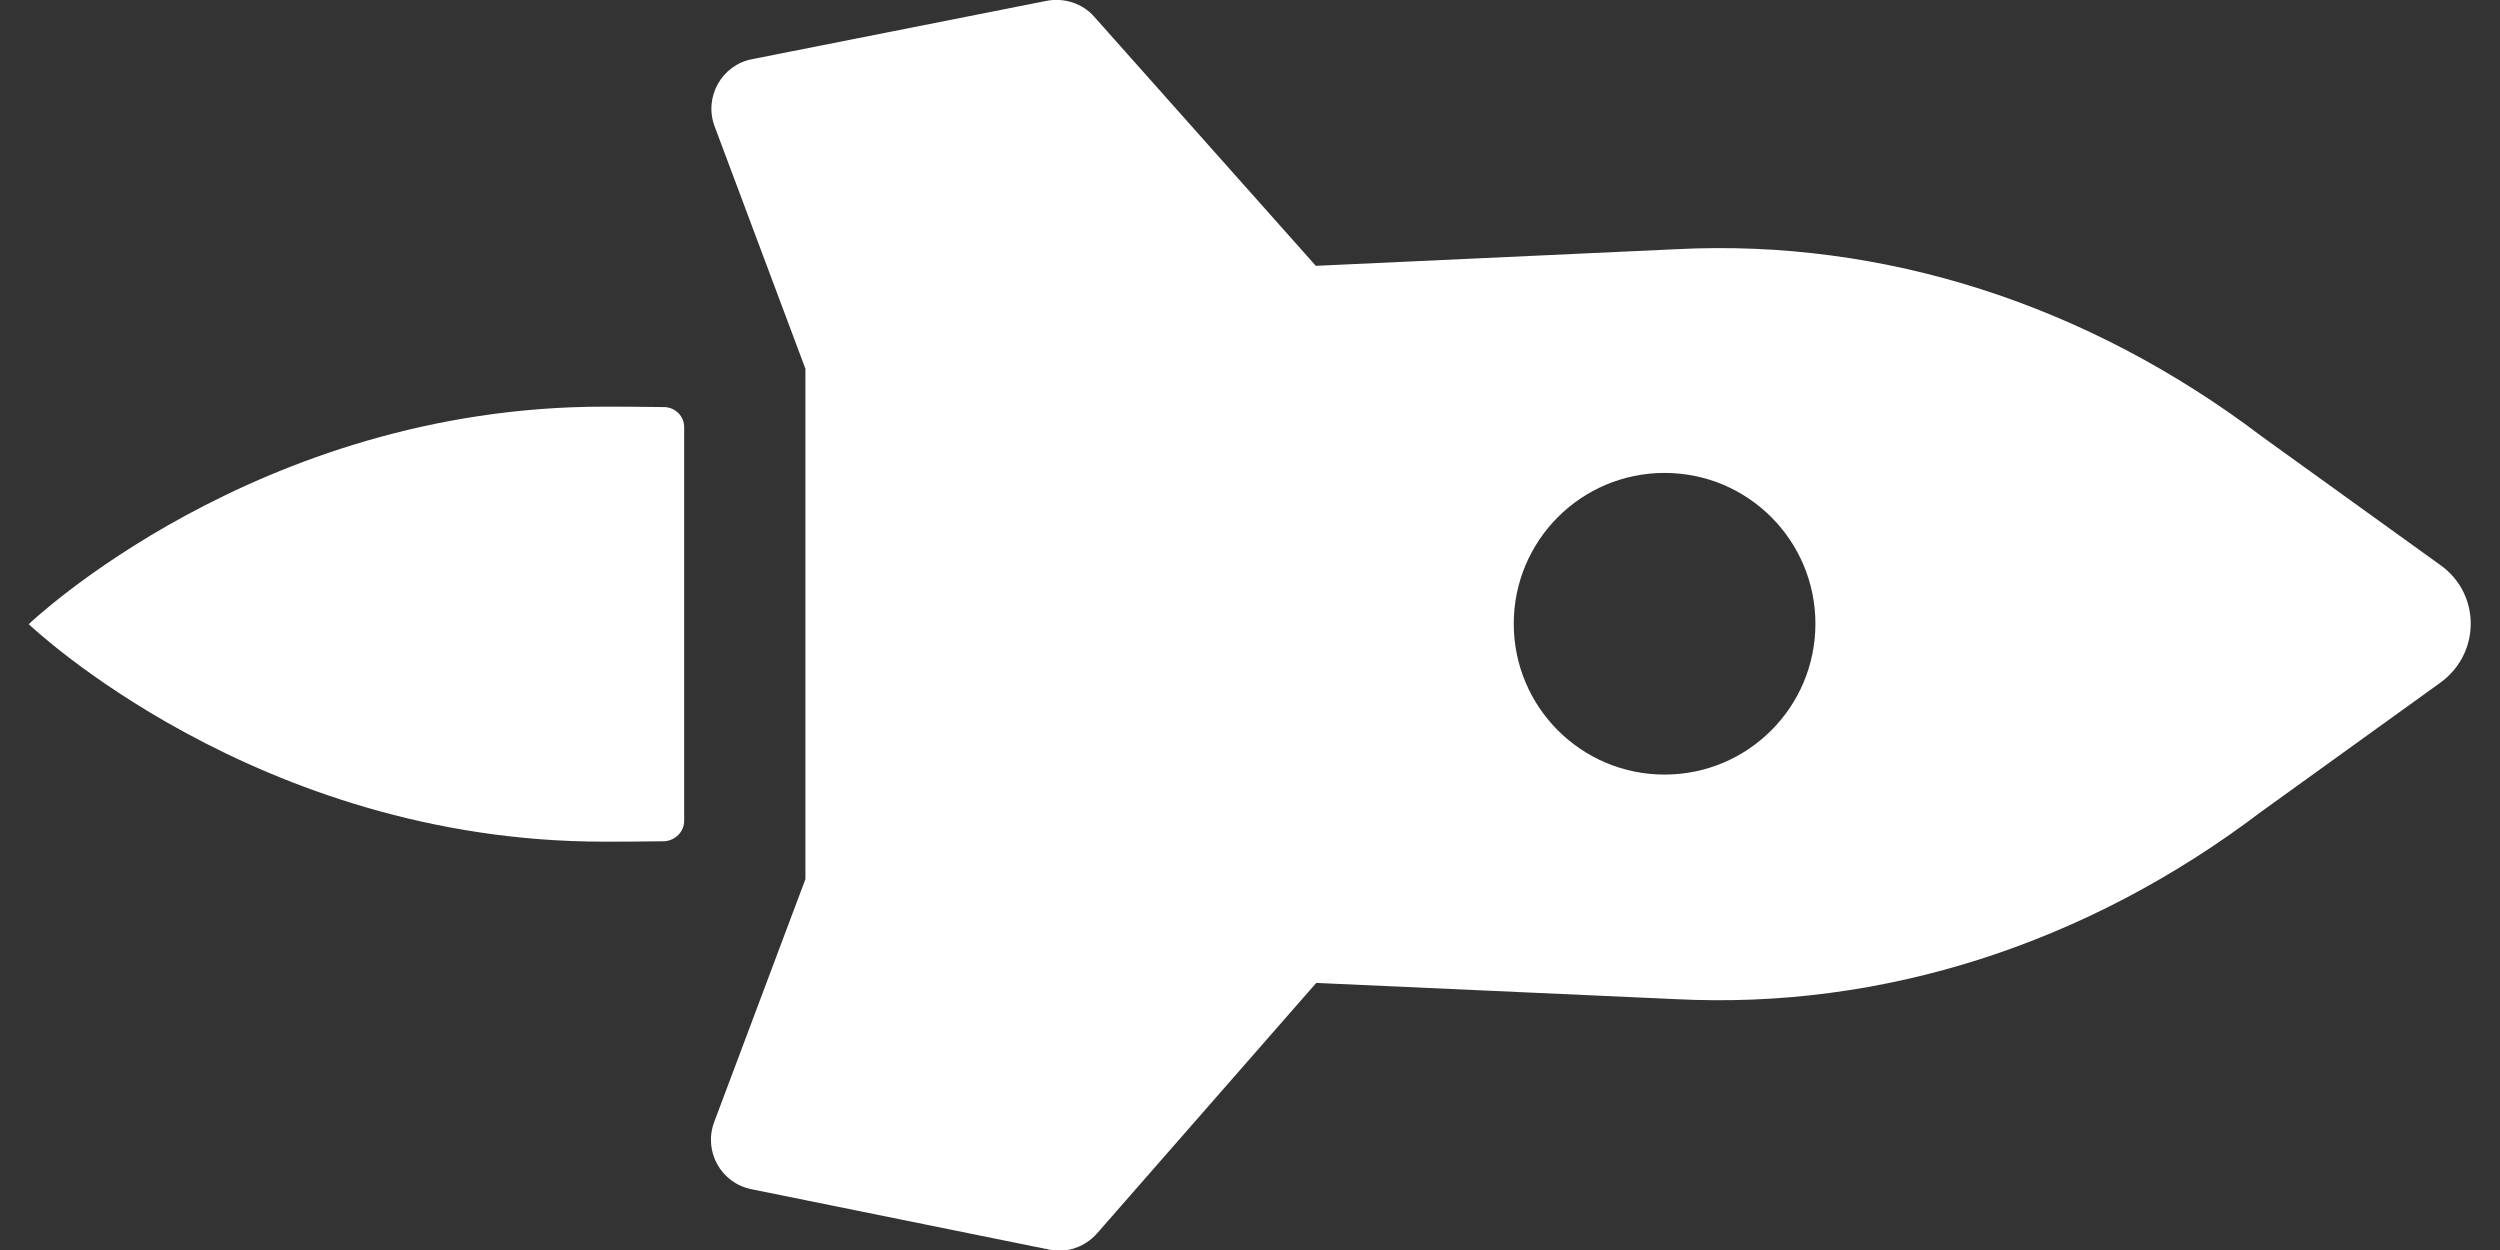 <?xml version="1.0" encoding="utf-8"?>
<!-- Generator: Adobe Illustrator 25.4.1, SVG Export Plug-In . SVG Version: 6.00 Build 0)  -->
<svg version="1.1" id="レイヤー_1" xmlns="http://www.w3.org/2000/svg" xmlns:xlink="http://www.w3.org/1999/xlink" x="0px"
	 y="0px" viewBox="0 0 60 30" style="enable-background:new 0 0 60 30;" xml:space="preserve">
<rect x="0" y="0" width="60" height="30" fill="#333333" stroke="none"/>
<style type="text/css">
	.st0{fill:#FFFFFF;}
</style>
<g>
	<g>
		<path class="st0" d="M58.58,13.57l-4.29-3.09C50.1,7.3,45.2,5.73,40.25,5.98l-8.67,0.4L26.26,0.4c-0.28-0.32-0.72-0.46-1.14-0.38
			l-7.07,1.4c-0.73,0.14-1.16,0.91-0.9,1.61l2.18,5.82V21.1l-2.19,5.83c-0.26,0.7,0.16,1.46,0.89,1.61l7.15,1.45
			c0.42,0.09,0.86-0.06,1.15-0.39l5.26-6.01l8.64,0.39c4.95,0.25,9.85-1.32,14.04-4.5l4.29-3.09
			C59.54,15.69,59.54,14.26,58.58,13.57z M39.95,18.59c-2,0-3.62-1.62-3.62-3.62s1.62-3.62,3.62-3.62s3.62,1.62,3.62,3.62
			C43.57,16.97,41.95,18.59,39.95,18.59z"/>
		<path class="st0" d="M16.42,19.7l0-9.45c0-0.26-0.21-0.47-0.47-0.48c-0.5-0.01-1.21-0.01-1.46-0.01c-8.35,0-13.8,5.22-13.8,5.22
			s5.45,5.22,13.8,5.22c0.25,0,0.95,0,1.46-0.01C16.21,20.17,16.42,19.96,16.42,19.7z"/>
	</g>
</g>
</svg>
